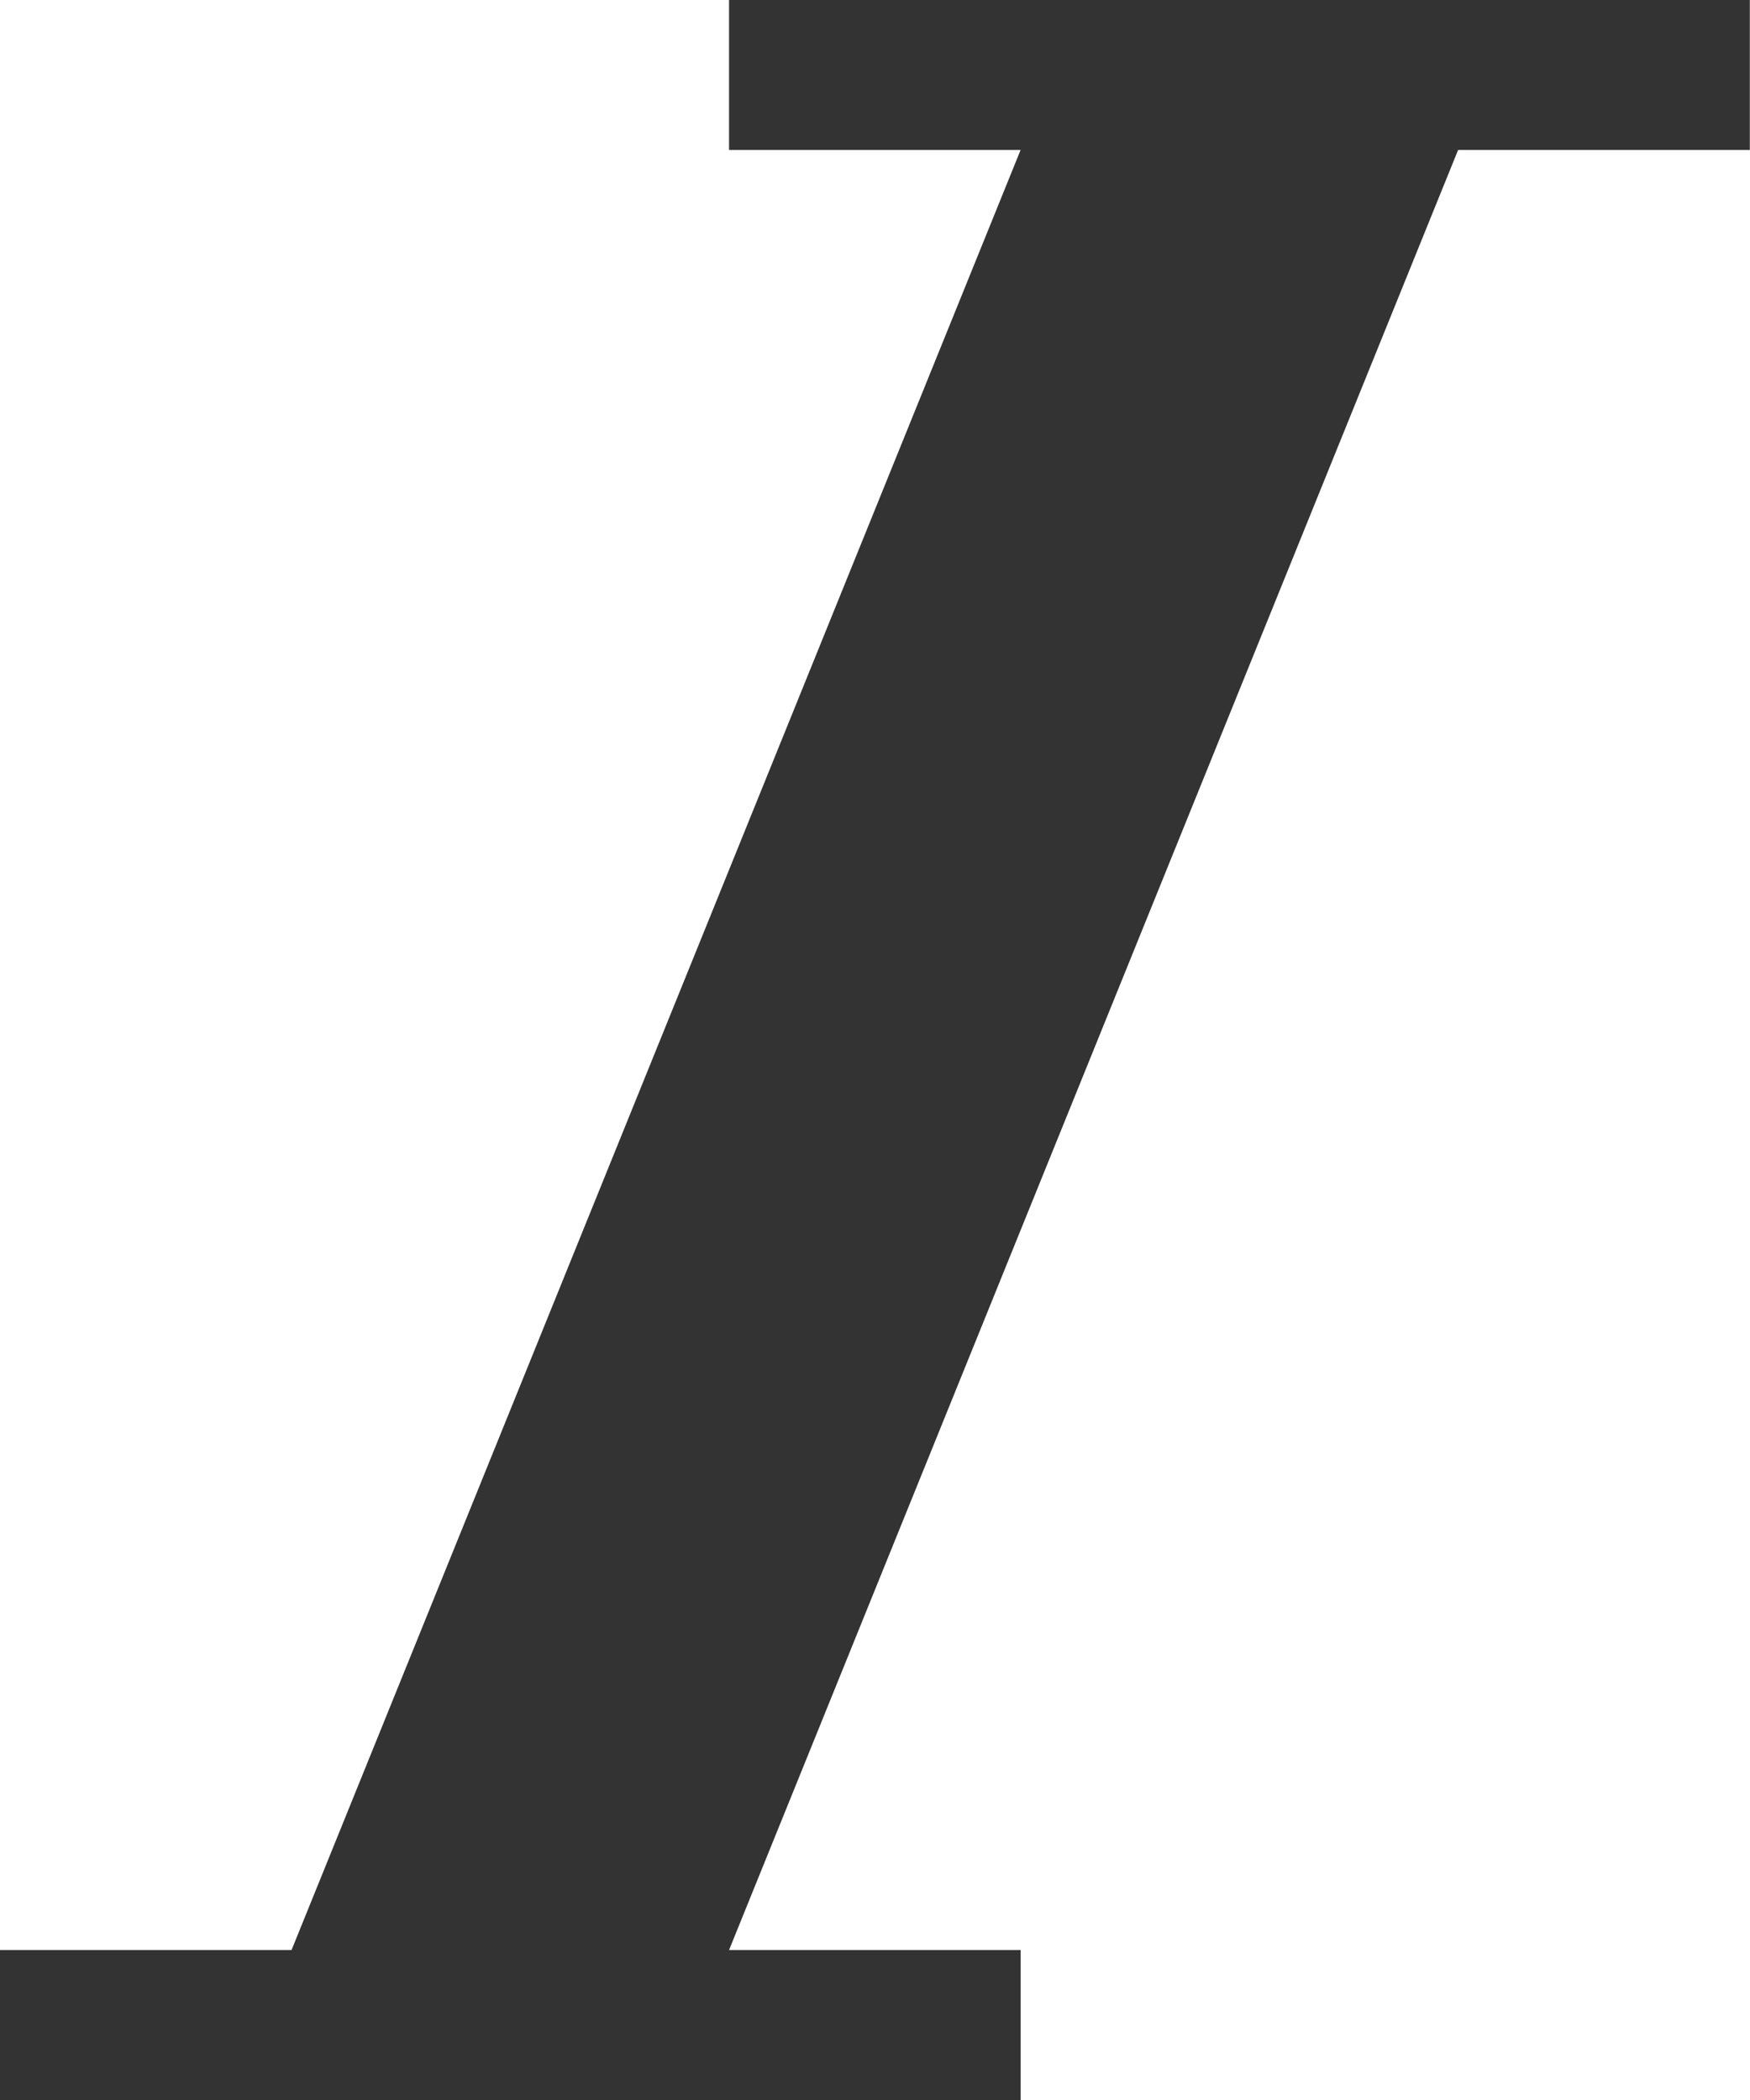 <svg 
 xmlns="http://www.w3.org/2000/svg"
 xmlns:xlink="http://www.w3.org/1999/xlink"
 width="10px" height="12px">
<path fill-rule="evenodd"  fill="rgb(51, 51, 51)"
 d="M9.999,-0.000 L9.999,0.857 L8.332,0.857 L4.166,11.143 L5.832,11.143 L5.832,12.000 L-0.000,12.000 L-0.000,11.143 L1.666,11.143 L5.832,0.857 L4.166,0.857 L4.166,-0.000 L9.999,-0.000 Z"/>
</svg>
